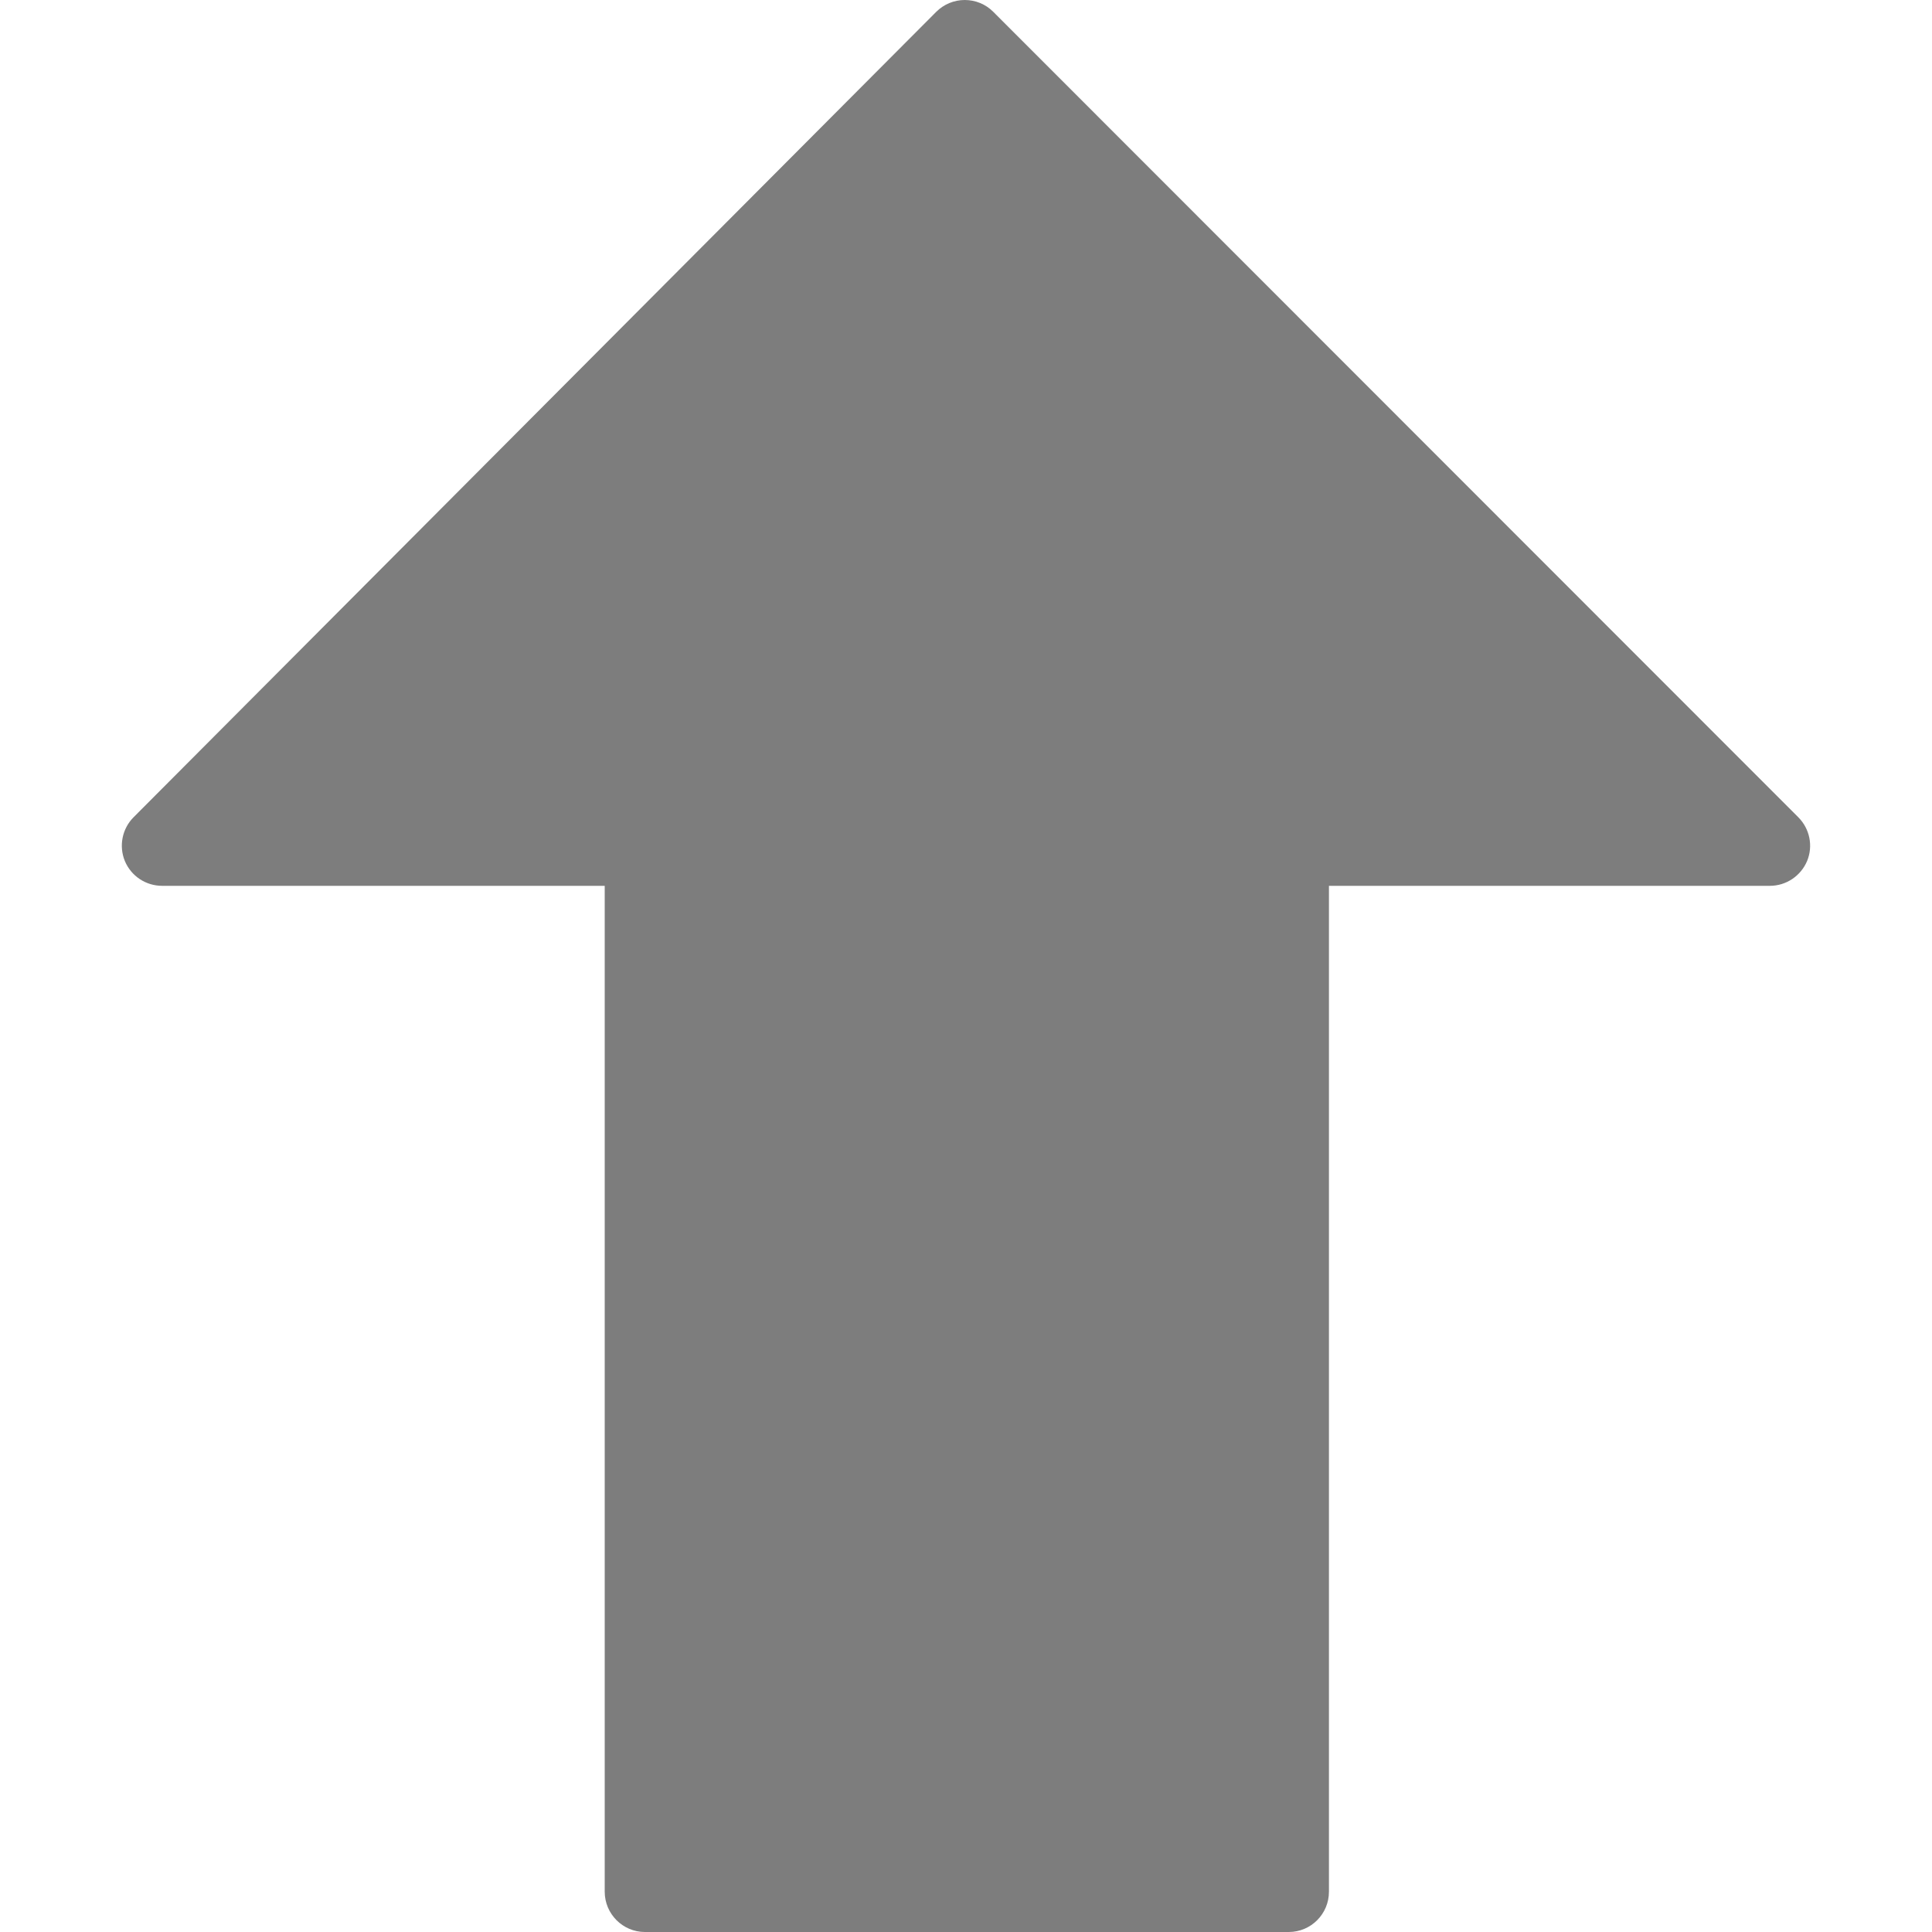 <svg width="14" height="14" viewBox="0 0 14 14" fill="none" xmlns="http://www.w3.org/2000/svg">
<path d="M13.031 5.922L7.197 0.085C7.142 0.03 7.068 0 6.991 0C6.913 0 6.839 0.031 6.784 0.086L0.968 5.922C0.885 6.005 0.86 6.131 0.905 6.24C0.951 6.349 1.057 6.419 1.175 6.419H4.382V13.708C4.382 13.869 4.513 14 4.673 14H9.339C9.5 14 9.63 13.869 9.63 13.708V6.419H12.825C12.943 6.419 13.049 6.348 13.095 6.239C13.14 6.13 13.114 6.005 13.031 5.922Z" fill="#7D7D7D"/>
</svg>
